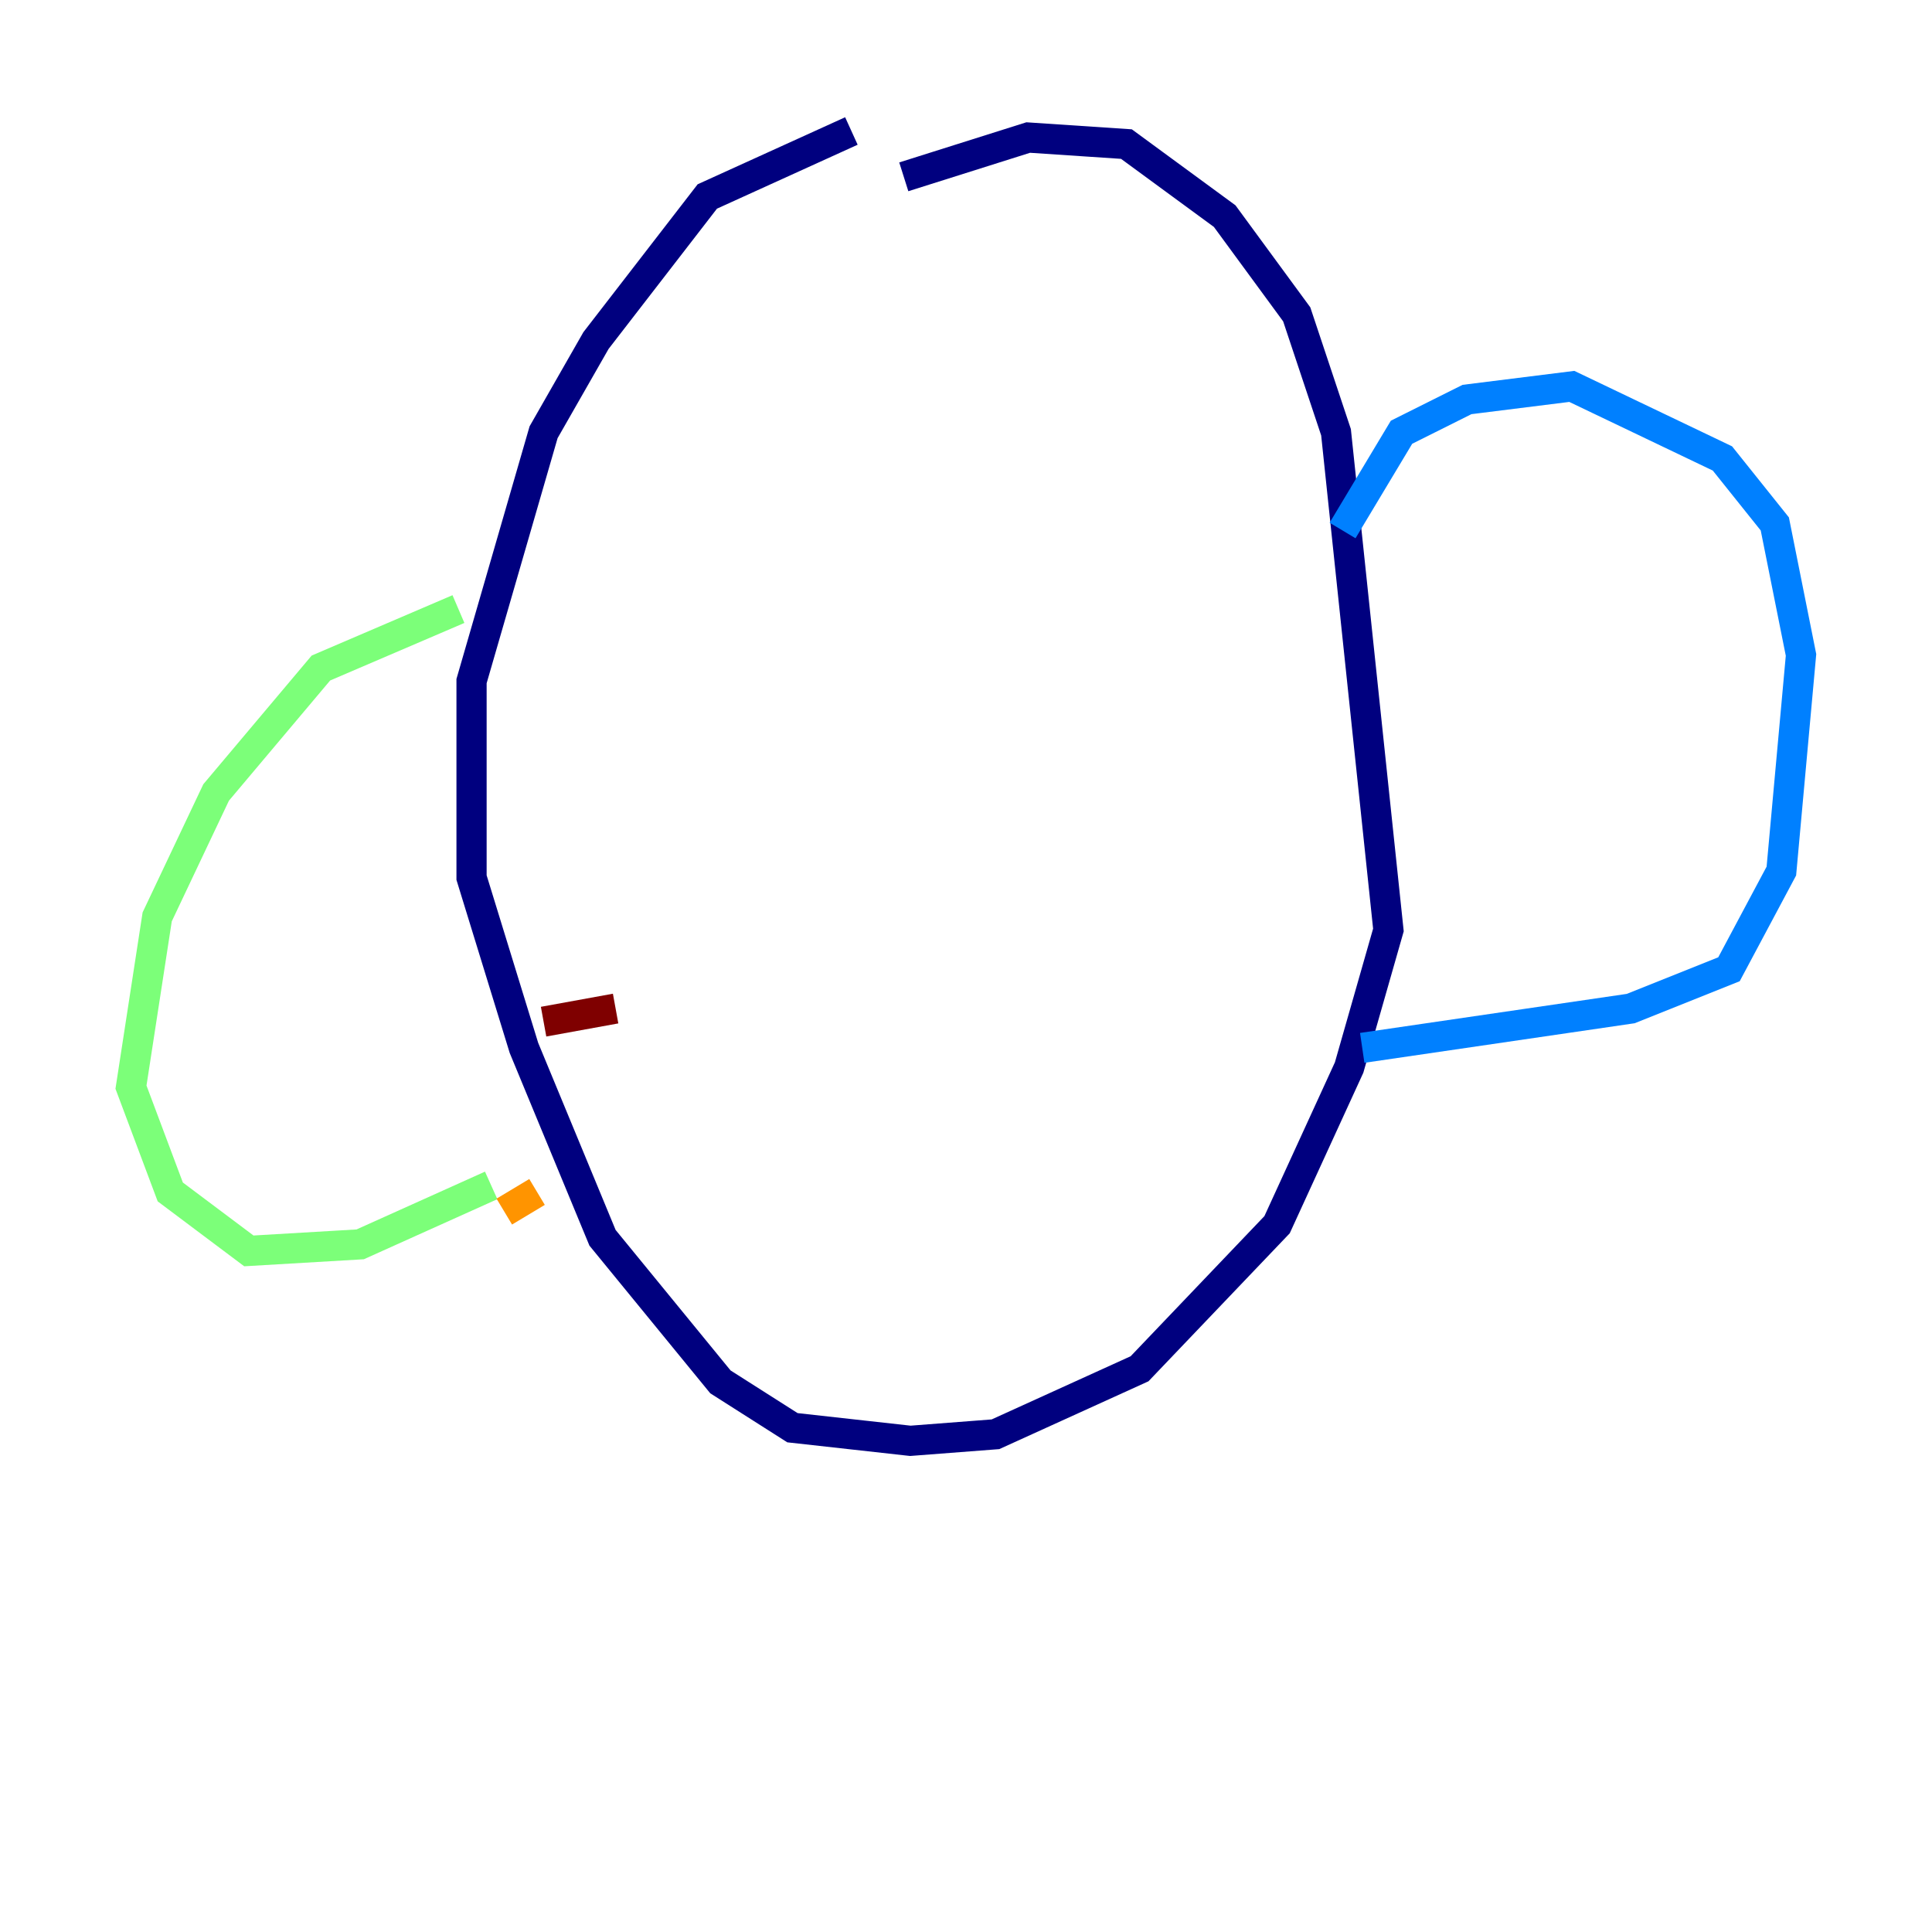 <?xml version="1.0" encoding="utf-8" ?>
<svg baseProfile="tiny" height="128" version="1.2" viewBox="0,0,128,128" width="128" xmlns="http://www.w3.org/2000/svg" xmlns:ev="http://www.w3.org/2001/xml-events" xmlns:xlink="http://www.w3.org/1999/xlink"><defs /><polyline fill="none" points="56.407,8.678 46.861,13.017 39.485,22.563 36.014,28.637 31.241,45.125 31.241,58.142 34.712,69.424 39.919,82.007 47.729,91.552 52.502,94.59 60.312,95.458 65.953,95.024 75.498,90.685 84.61,81.139 89.383,70.725 91.986,61.614 88.515,28.637 85.912,20.827 81.139,14.319 74.63,9.546 68.122,9.112 59.878,11.715" stroke="#00007f" stroke-width="2" /><polyline fill="none" points="88.949,35.146 92.854,28.637 97.193,26.468 104.136,25.6 114.115,30.373 117.586,34.712 119.322,43.39 118.02,57.709 114.549,64.217 108.041,66.82 90.251,69.424" stroke="#0080ff" stroke-width="2" /><polyline fill="none" points="30.373,40.352 21.261,44.258 14.319,52.502 10.414,60.746 8.678,72.027 11.281,78.969 16.488,82.875 23.864,82.441 32.542,78.536" stroke="#7cff79" stroke-width="2" /><polyline fill="none" points="33.41,80.271 35.58,78.969" stroke="#ff9400" stroke-width="2" /><polyline fill="none" points="36.014,67.688 40.786,66.82" stroke="#7f0000" stroke-width="2" /></svg>